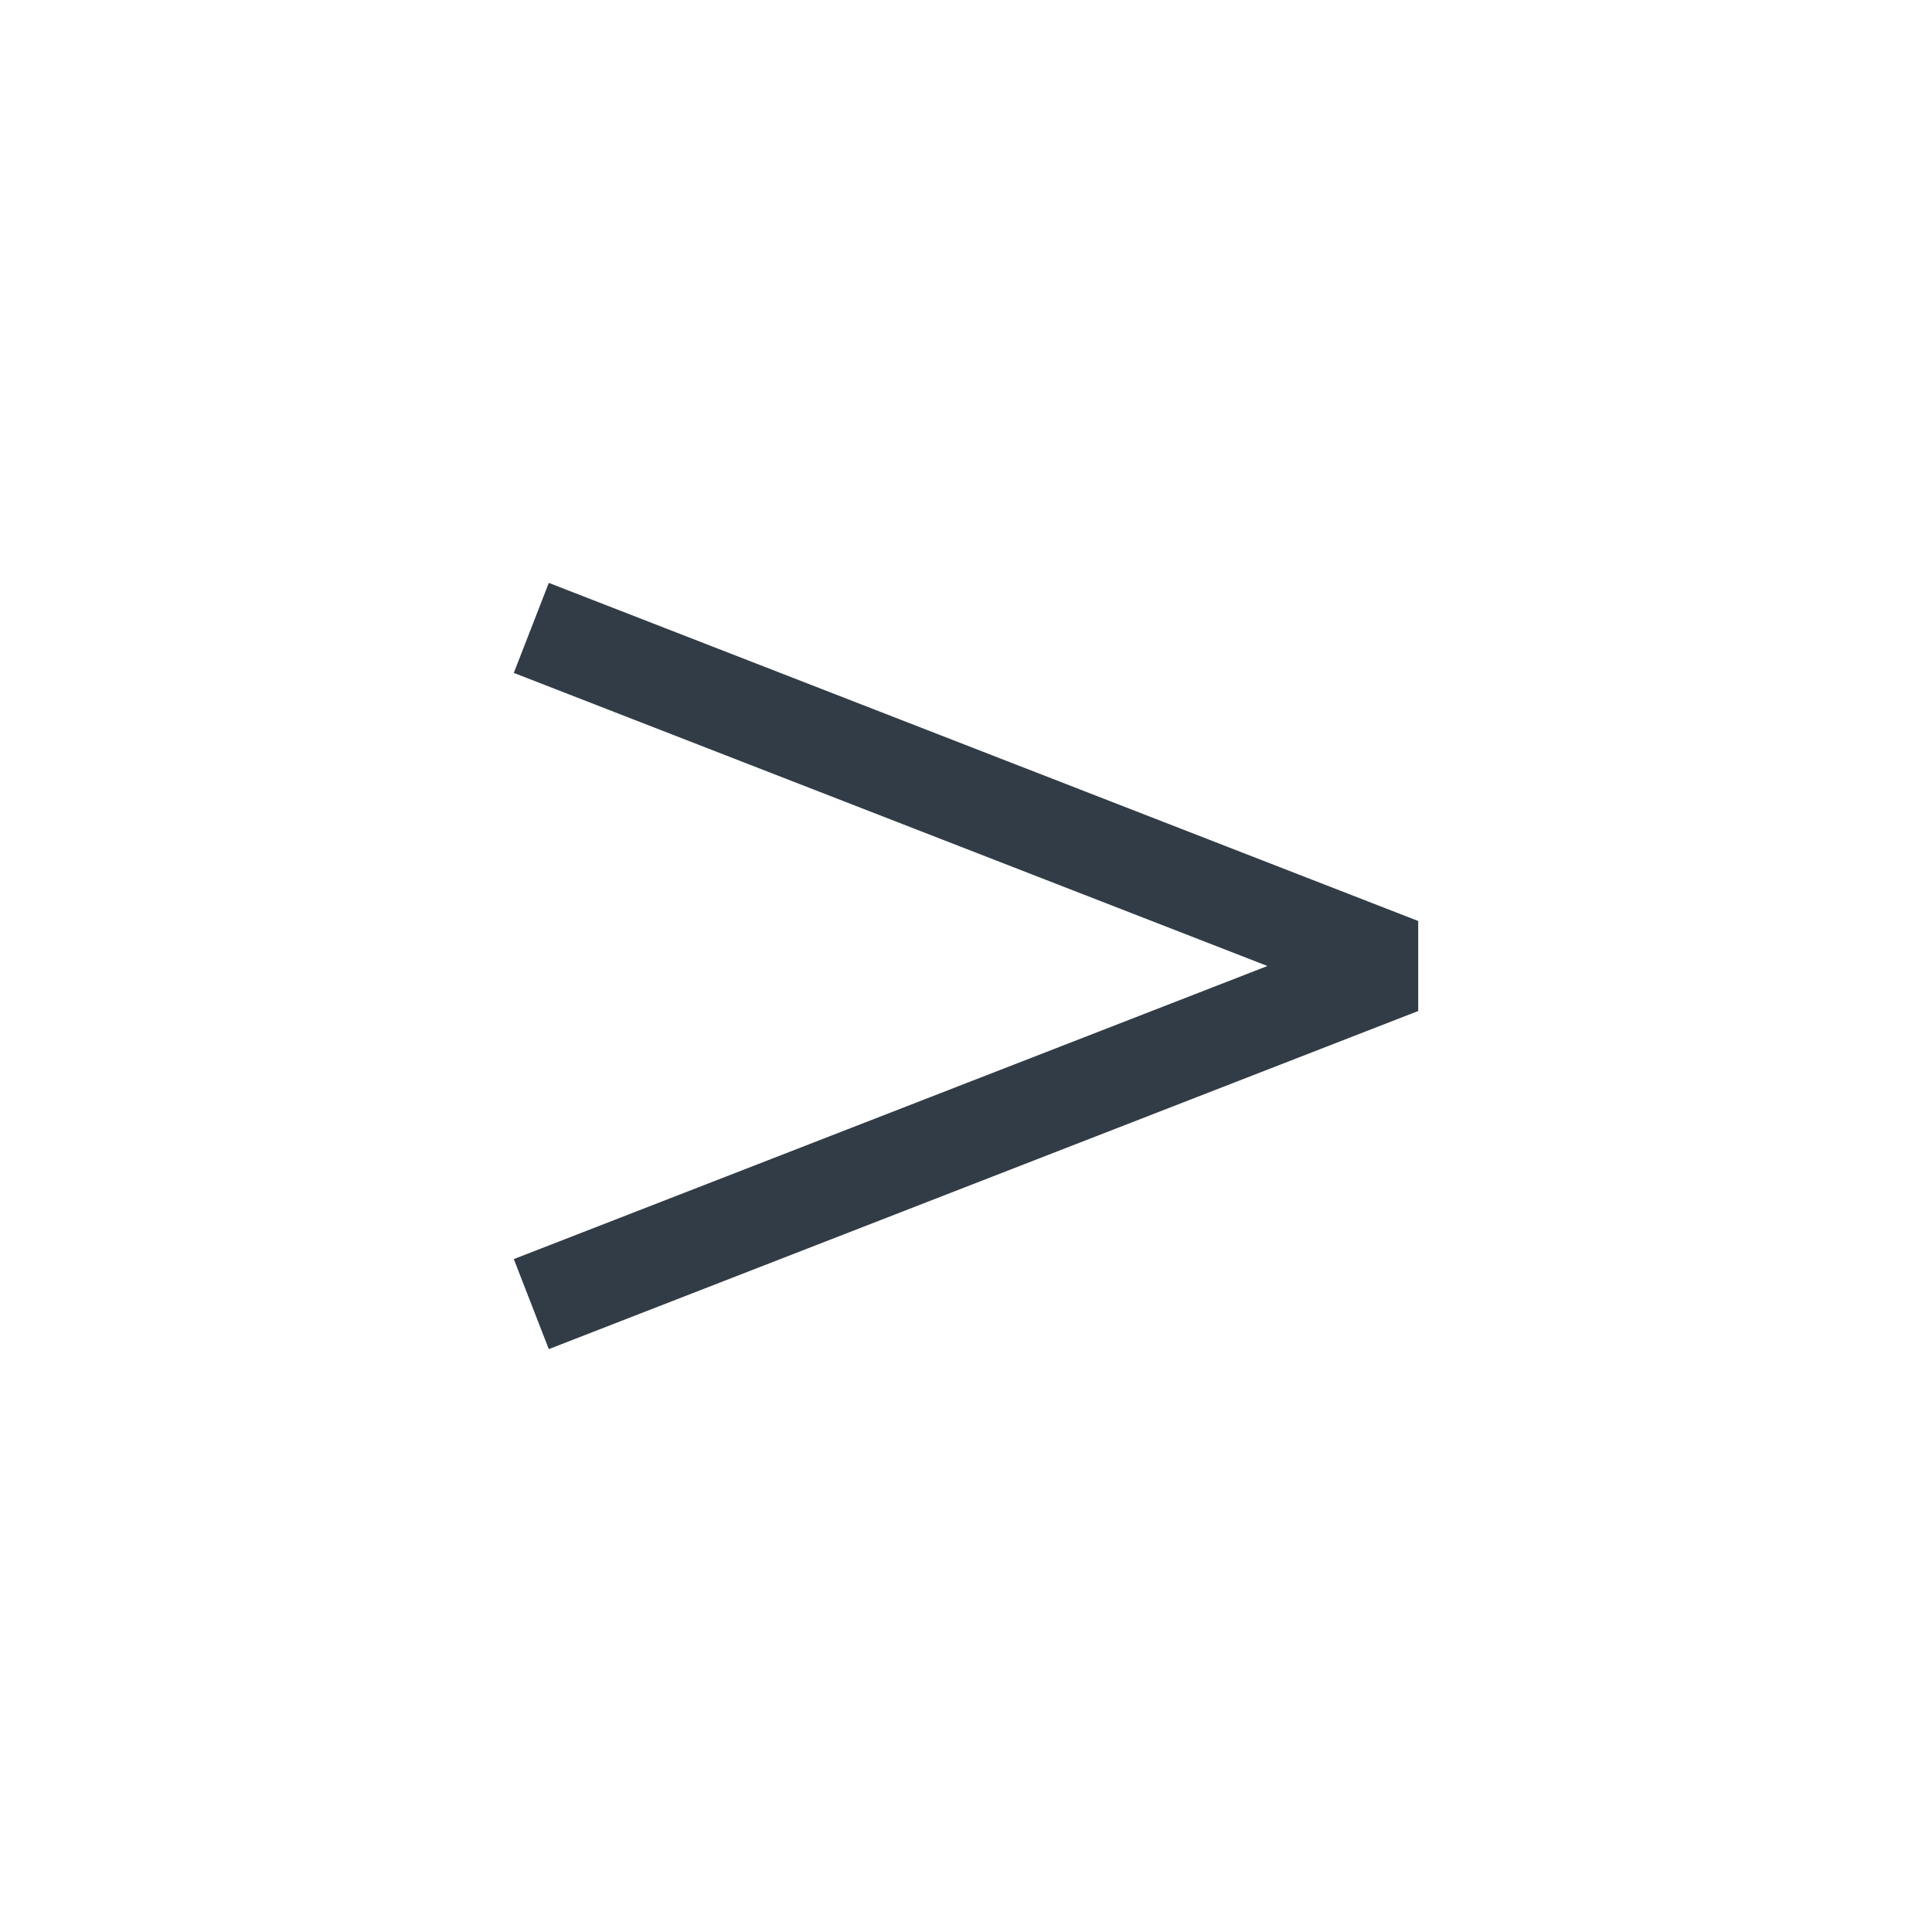 <svg xmlns="http://www.w3.org/2000/svg" width="40" height="40" viewBox="0 0 40 40"><defs><style>.a{fill:#fff;opacity:0;}.b{fill:none;stroke:#323c46;stroke-linejoin:bevel;stroke-miterlimit:10;stroke-width:2px;}</style></defs><rect class="a" width="40" height="40"/><g transform="translate(11 13)"><path class="b" d="M2168.574,1018.01l18-7-18-7" transform="translate(-2168.574 -1004.01)"/></g></svg>